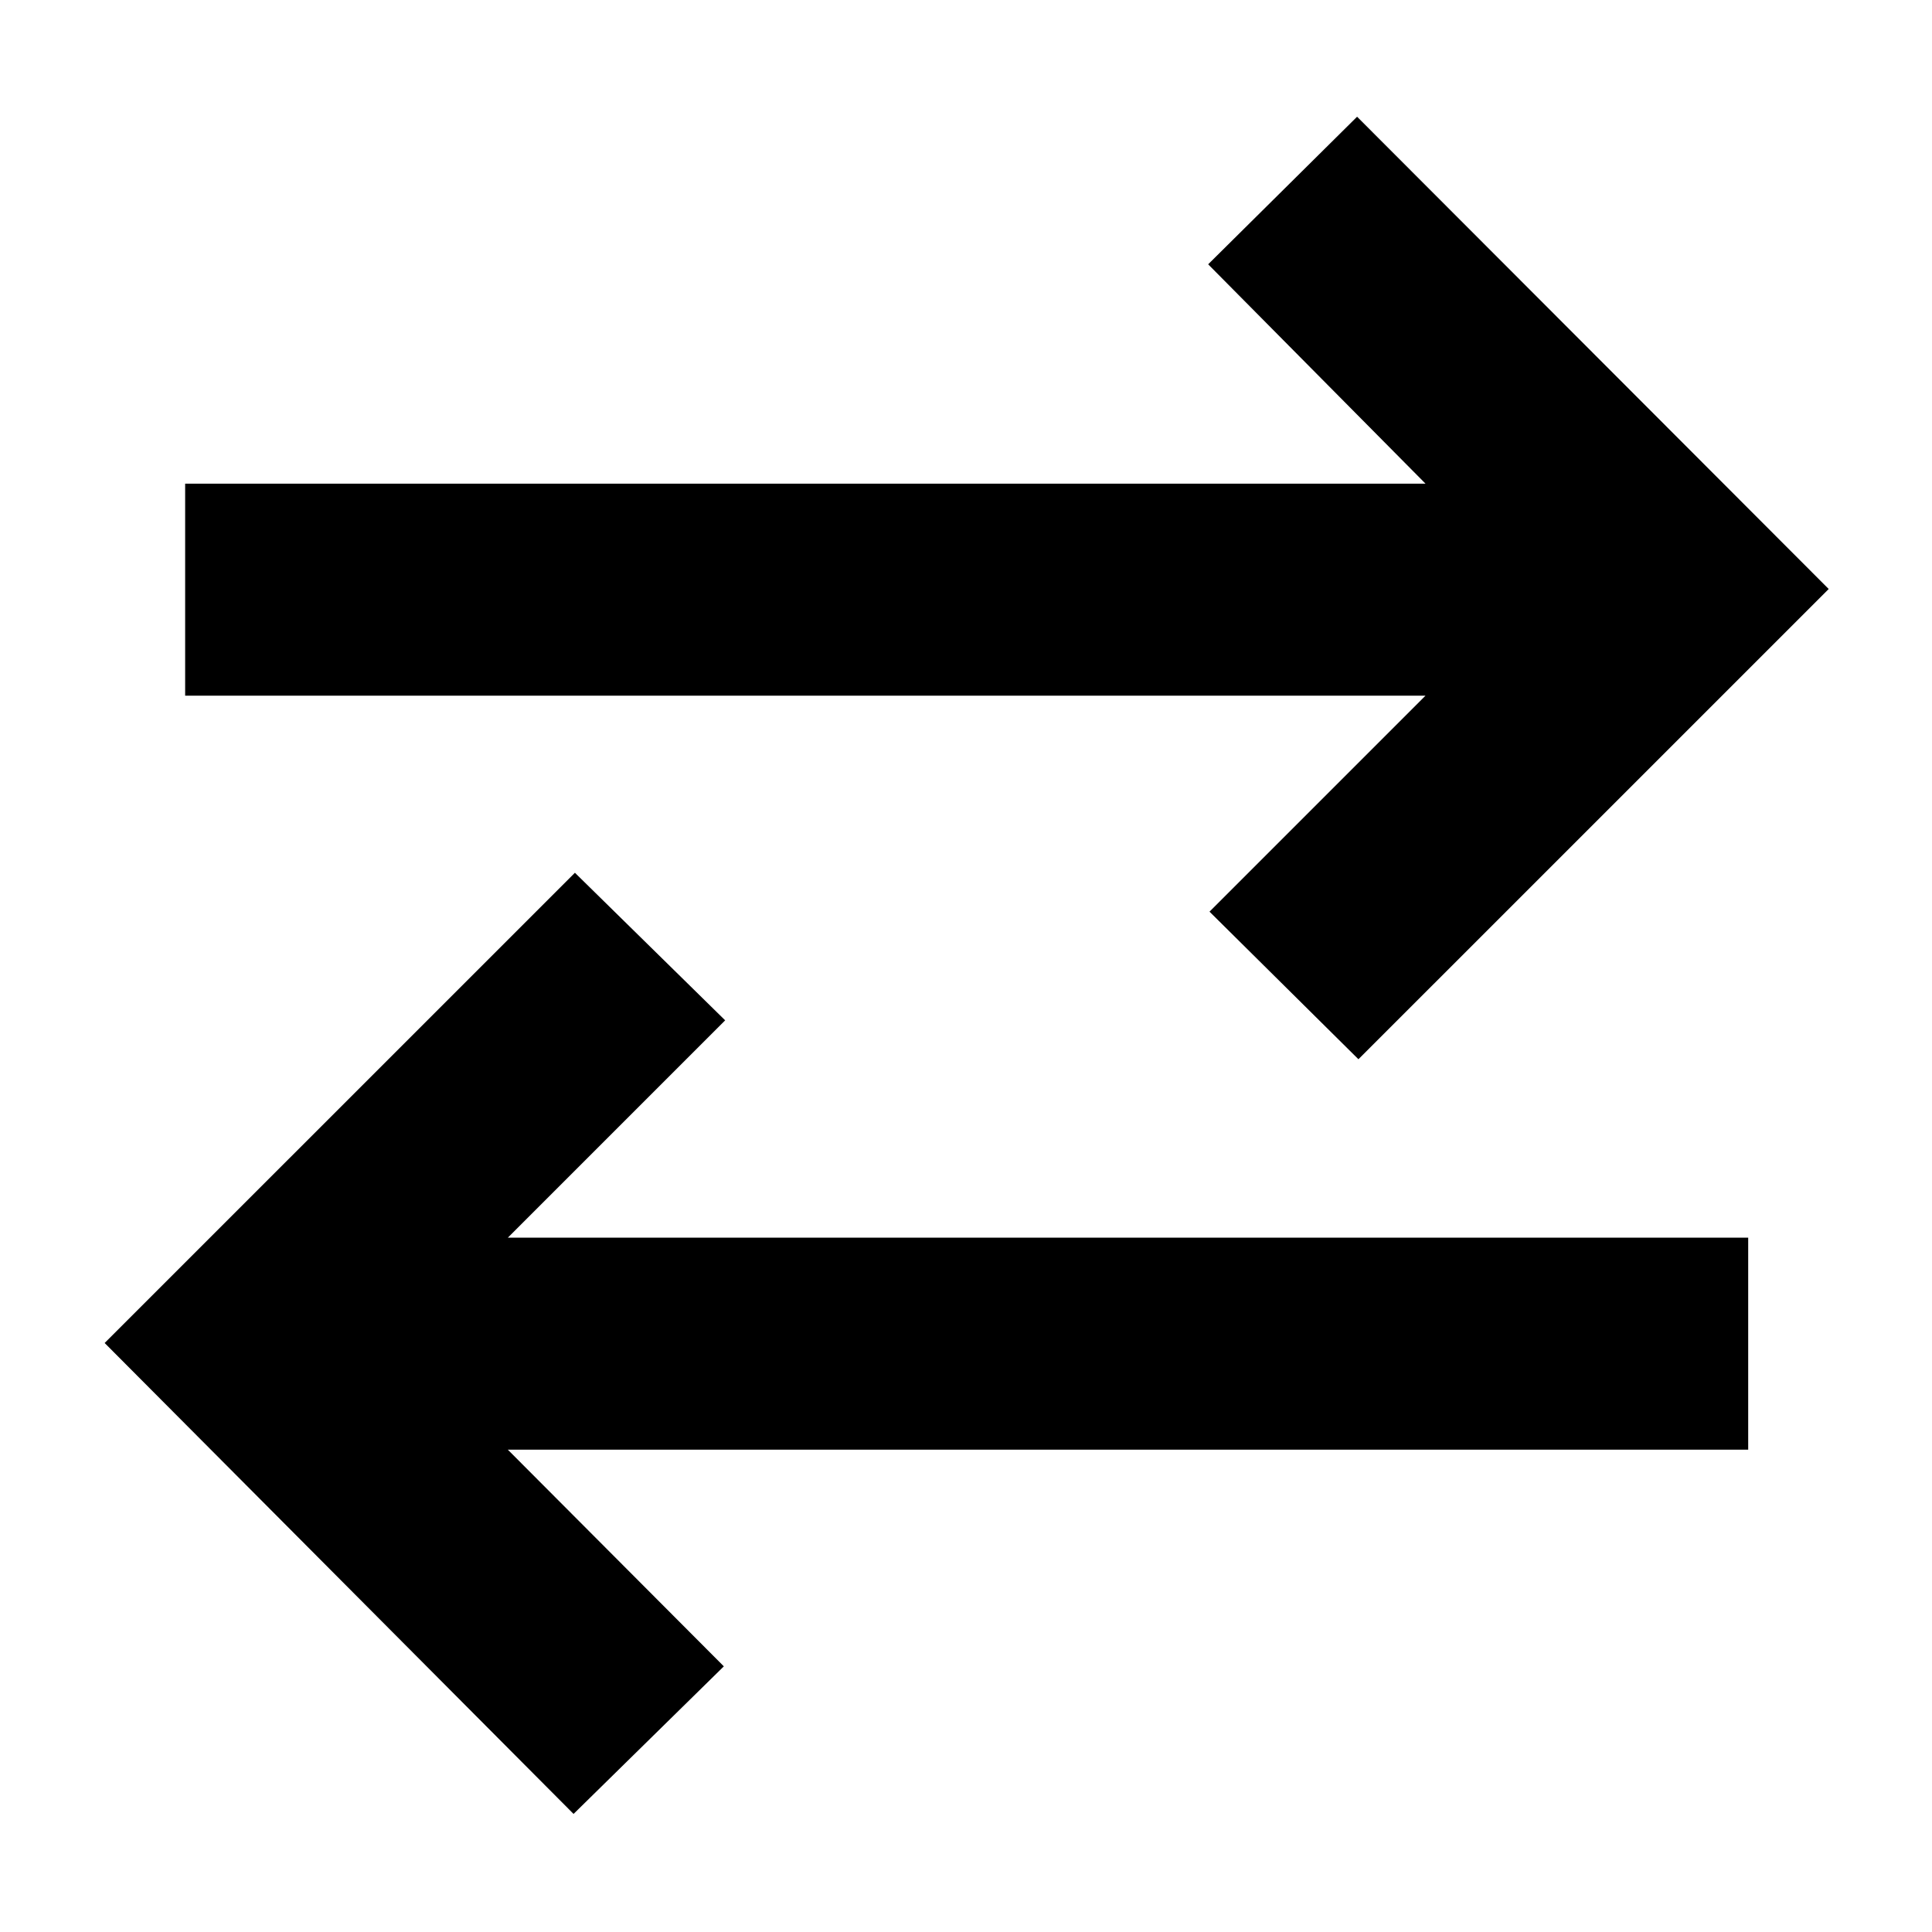 <svg xmlns="http://www.w3.org/2000/svg" height="40" viewBox="0 -960 960 960" width="40"><path d="m285-58.67-233-234 233.67-233.66L360.33-453l-108 108h616.34v105.33H252.33L359.67-132 285-58.67Zm390-375L601-507l107.33-107.33H92v-105.34h616.33l-108-109 74-73.33 234.34 234.67L675-433.67Z"/></svg>